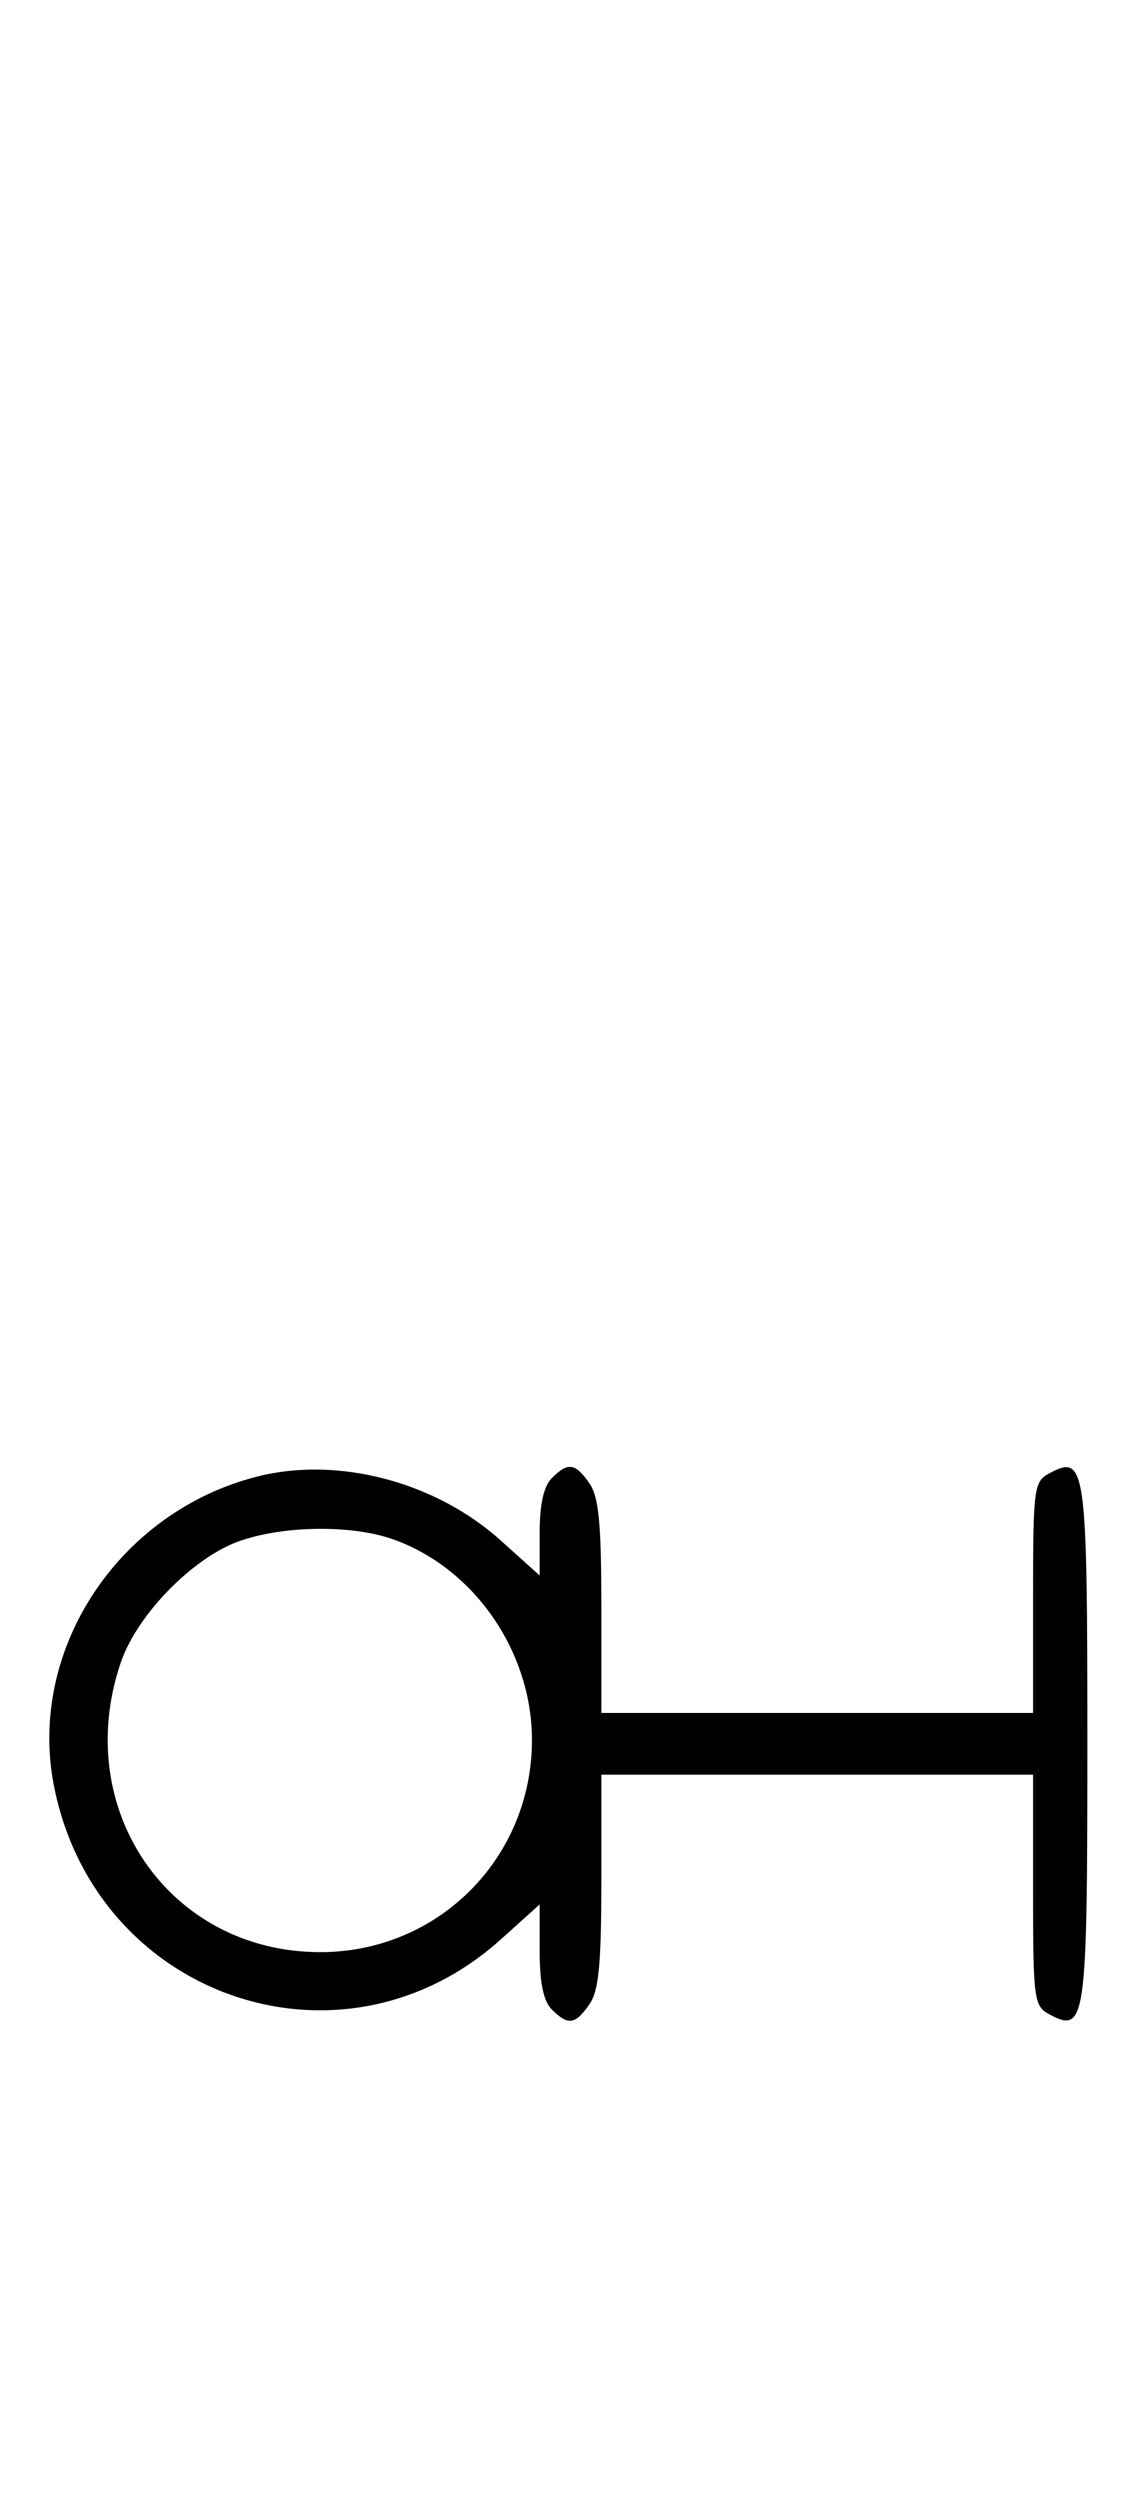 <svg xmlns="http://www.w3.org/2000/svg" width="148" height="324" viewBox="0 0 148 324" version="1.1">
	<path d="M 33.384 191.357 C 15.361 195.923, 3.562 213.820, 6.987 231.396 C 12.345 258.894, 44.320 269.903, 64.952 251.354 L 70 246.815 70 252.836 C 70 256.976, 70.491 259.348, 71.571 260.429 C 73.678 262.535, 74.598 262.412, 76.443 259.777 C 77.669 258.027, 78 254.629, 78 243.777 L 78 230 106 230 L 134 230 134 244.965 C 134 259.181, 134.106 259.986, 136.117 261.062 C 140.830 263.585, 141.043 262.068, 141.043 226 C 141.043 189.932, 140.830 188.415, 136.117 190.938 C 134.106 192.014, 134 192.819, 134 207.035 L 134 222 106 222 L 78 222 78 208.223 C 78 197.371, 77.669 193.973, 76.443 192.223 C 74.598 189.588, 73.678 189.465, 71.571 191.571 C 70.522 192.621, 70 194.978, 70 198.664 L 70 204.185 64.952 199.646 C 56.477 192.027, 43.839 188.708, 33.384 191.357 M 31.054 199.728 C 25.018 201.859, 17.781 209.260, 15.667 215.463 C 9.189 234.476, 21.963 253, 41.552 253 C 56.843 253, 69 240.819, 69 225.500 C 69 214.038, 61.486 203.200, 50.965 199.488 C 45.610 197.598, 36.784 197.705, 31.054 199.728 " stroke="none" fill="black" fill-rule="evenodd"/>
</svg>